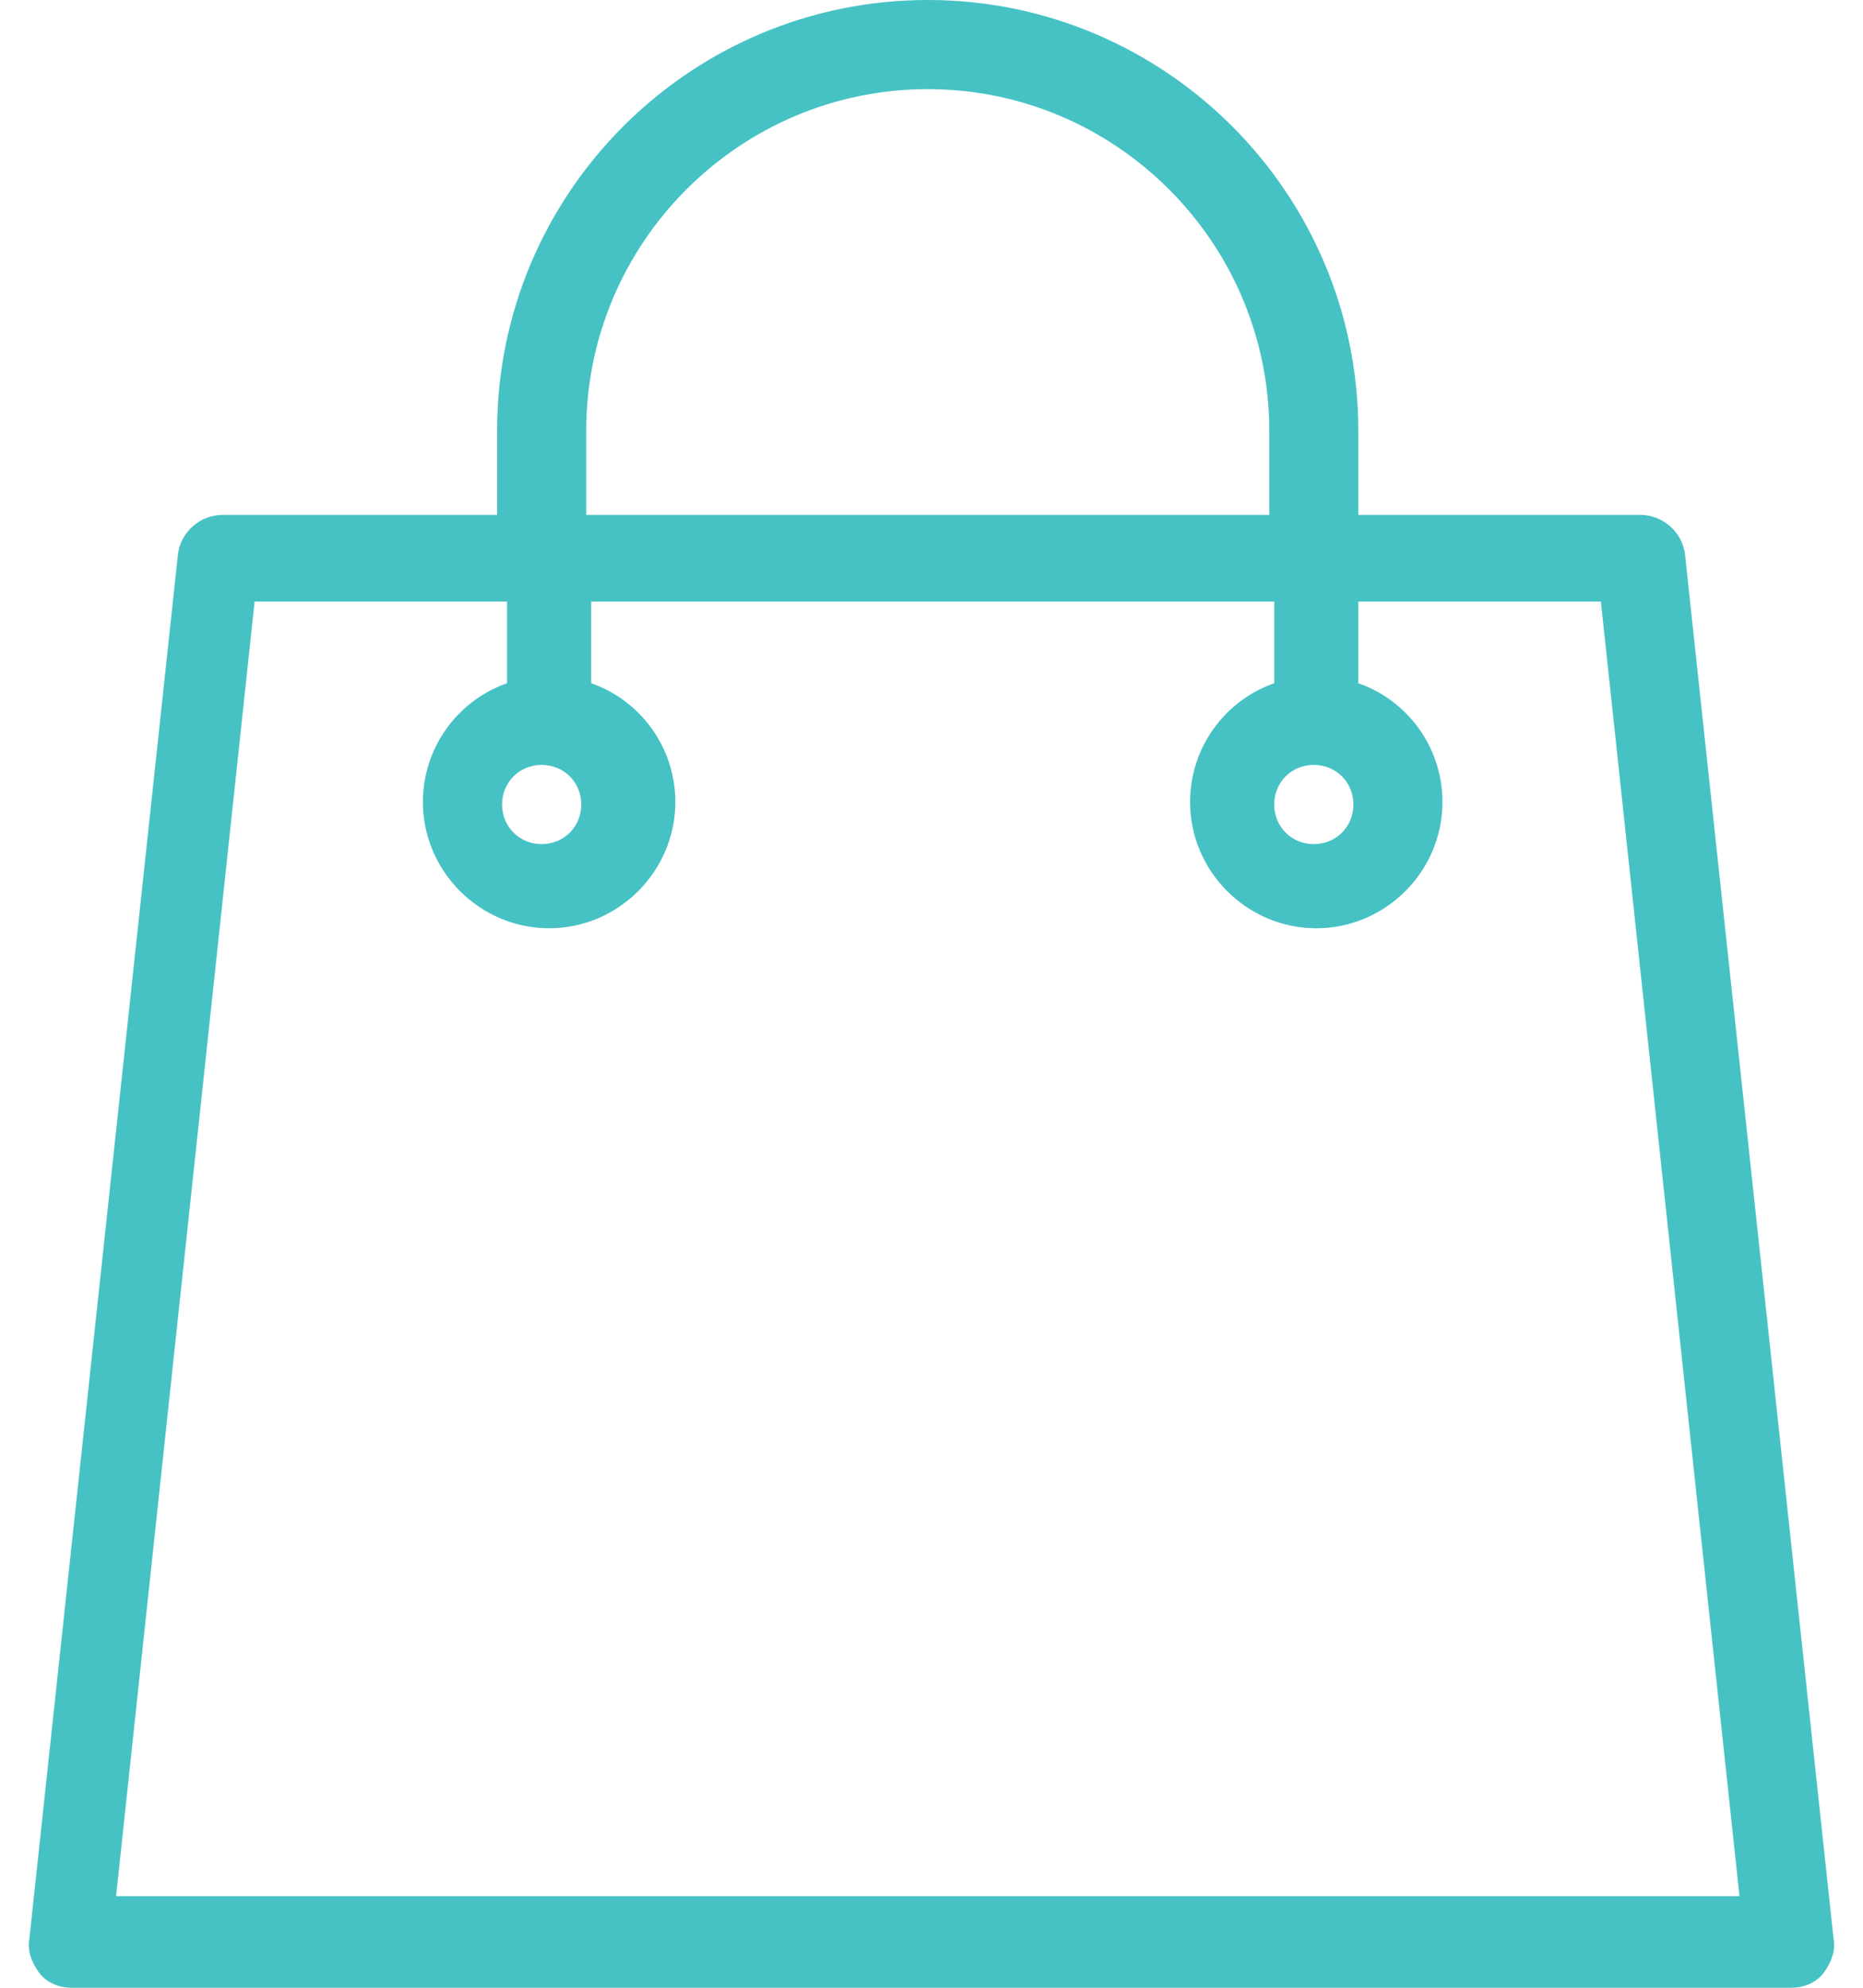 <svg width="30" height="32" viewBox="0 0 30 32" fill="none" xmlns="http://www.w3.org/2000/svg">
<path d="M0.474 31.203L2.865 8.927C2.905 8.568 3.223 8.289 3.582 8.289H8.005V6.934C8.005 3.108 11.114 0 14.94 0C18.765 0 21.873 3.108 21.873 6.934V8.289H26.416C26.775 8.289 27.094 8.568 27.134 8.927L29.525 31.203C29.565 31.402 29.485 31.602 29.365 31.761C29.246 31.92 29.047 32 28.847 32H1.151C0.952 32 0.753 31.92 0.633 31.761C0.514 31.602 0.434 31.402 0.474 31.203ZM8.723 12.314C8.364 12.314 8.085 12.593 8.085 12.951C8.085 13.31 8.364 13.589 8.723 13.589C9.081 13.589 9.36 13.31 9.36 12.951C9.36 12.593 9.081 12.314 8.723 12.314ZM20.439 6.934C20.439 3.905 17.968 1.435 14.94 1.435C11.911 1.435 9.44 3.905 9.44 6.934V8.289H20.439V6.934ZM21.156 12.314C20.797 12.314 20.519 12.593 20.519 12.951C20.519 13.31 20.797 13.589 21.156 13.589C21.515 13.589 21.794 13.31 21.794 12.951C21.794 12.593 21.515 12.314 21.156 12.314ZM28.011 30.526L25.779 9.684H21.873V10.999C22.671 11.278 23.228 12.035 23.228 12.912C23.228 14.027 22.312 14.944 21.196 14.944C20.08 14.944 19.164 14.027 19.164 12.912C19.164 12.035 19.722 11.278 20.519 10.999V9.684H9.52V10.999C10.317 11.278 10.875 12.035 10.875 12.912C10.875 14.027 9.958 14.944 8.842 14.944C7.727 14.944 6.81 14.027 6.81 12.912C6.81 12.035 7.368 11.278 8.165 10.999V9.684H4.1L1.869 30.526H28.011Z" fill="#46C2C5"/>
</svg>

